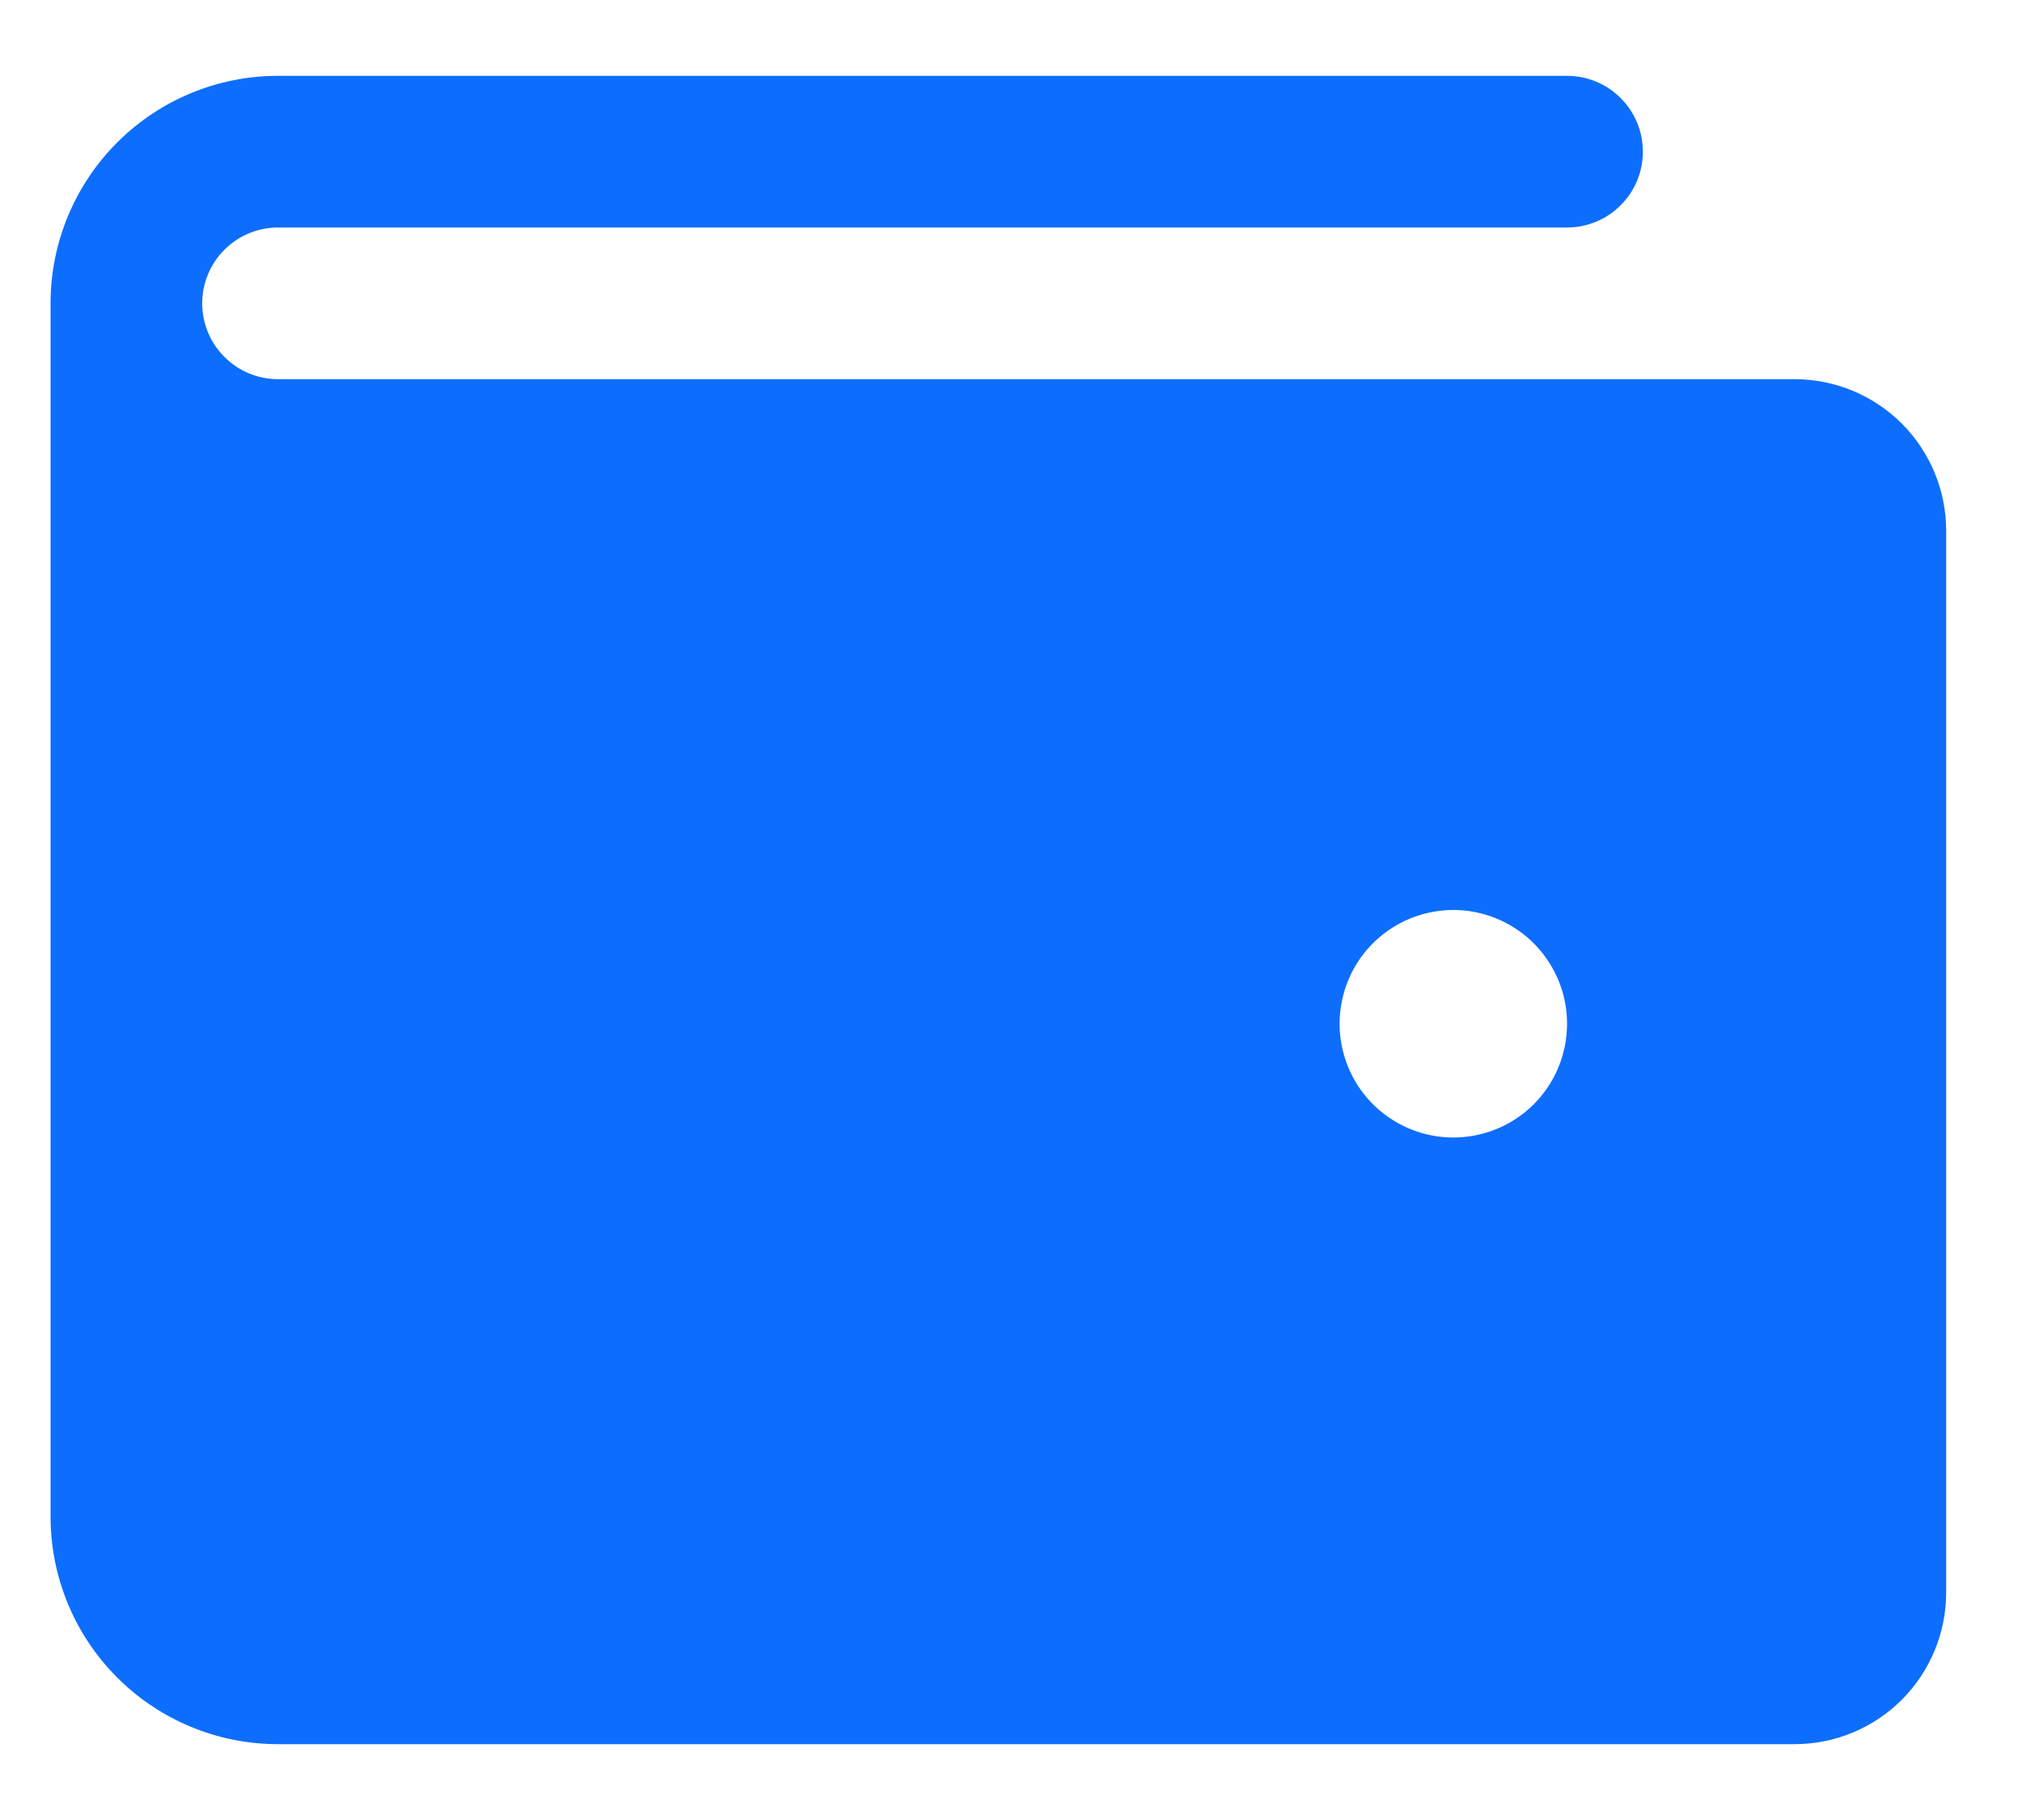 <svg width="20" height="18" viewBox="0 0 20 18" fill="none" xmlns="http://www.w3.org/2000/svg">
<path d="M17.75 3.75H2.75C2.551 3.75 2.36 3.671 2.22 3.53C2.079 3.39 2 3.199 2 3C2 2.801 2.079 2.61 2.22 2.47C2.36 2.329 2.551 2.25 2.75 2.25H15.5C15.699 2.25 15.89 2.171 16.03 2.03C16.171 1.89 16.25 1.699 16.25 1.5C16.25 1.301 16.171 1.11 16.03 0.97C15.89 0.829 15.699 0.75 15.5 0.75H2.75C2.153 0.75 1.581 0.987 1.159 1.409C0.737 1.831 0.5 2.403 0.5 3V15C0.5 15.597 0.737 16.169 1.159 16.591C1.581 17.013 2.153 17.25 2.75 17.25H17.75C18.148 17.25 18.529 17.092 18.811 16.811C19.092 16.529 19.25 16.148 19.25 15.75V5.25C19.25 4.852 19.092 4.471 18.811 4.189C18.529 3.908 18.148 3.75 17.75 3.75ZM14.375 11.25C14.152 11.25 13.935 11.184 13.75 11.06C13.565 10.937 13.421 10.761 13.336 10.556C13.251 10.35 13.228 10.124 13.272 9.906C13.315 9.687 13.422 9.487 13.579 9.33C13.737 9.172 13.937 9.065 14.155 9.022C14.374 8.978 14.6 9 14.806 9.086C15.011 9.171 15.187 9.315 15.31 9.5C15.434 9.685 15.5 9.902 15.5 10.125C15.5 10.423 15.382 10.71 15.171 10.921C14.96 11.132 14.673 11.25 14.375 11.25Z" fill="#0D6EFD"/>
</svg>
